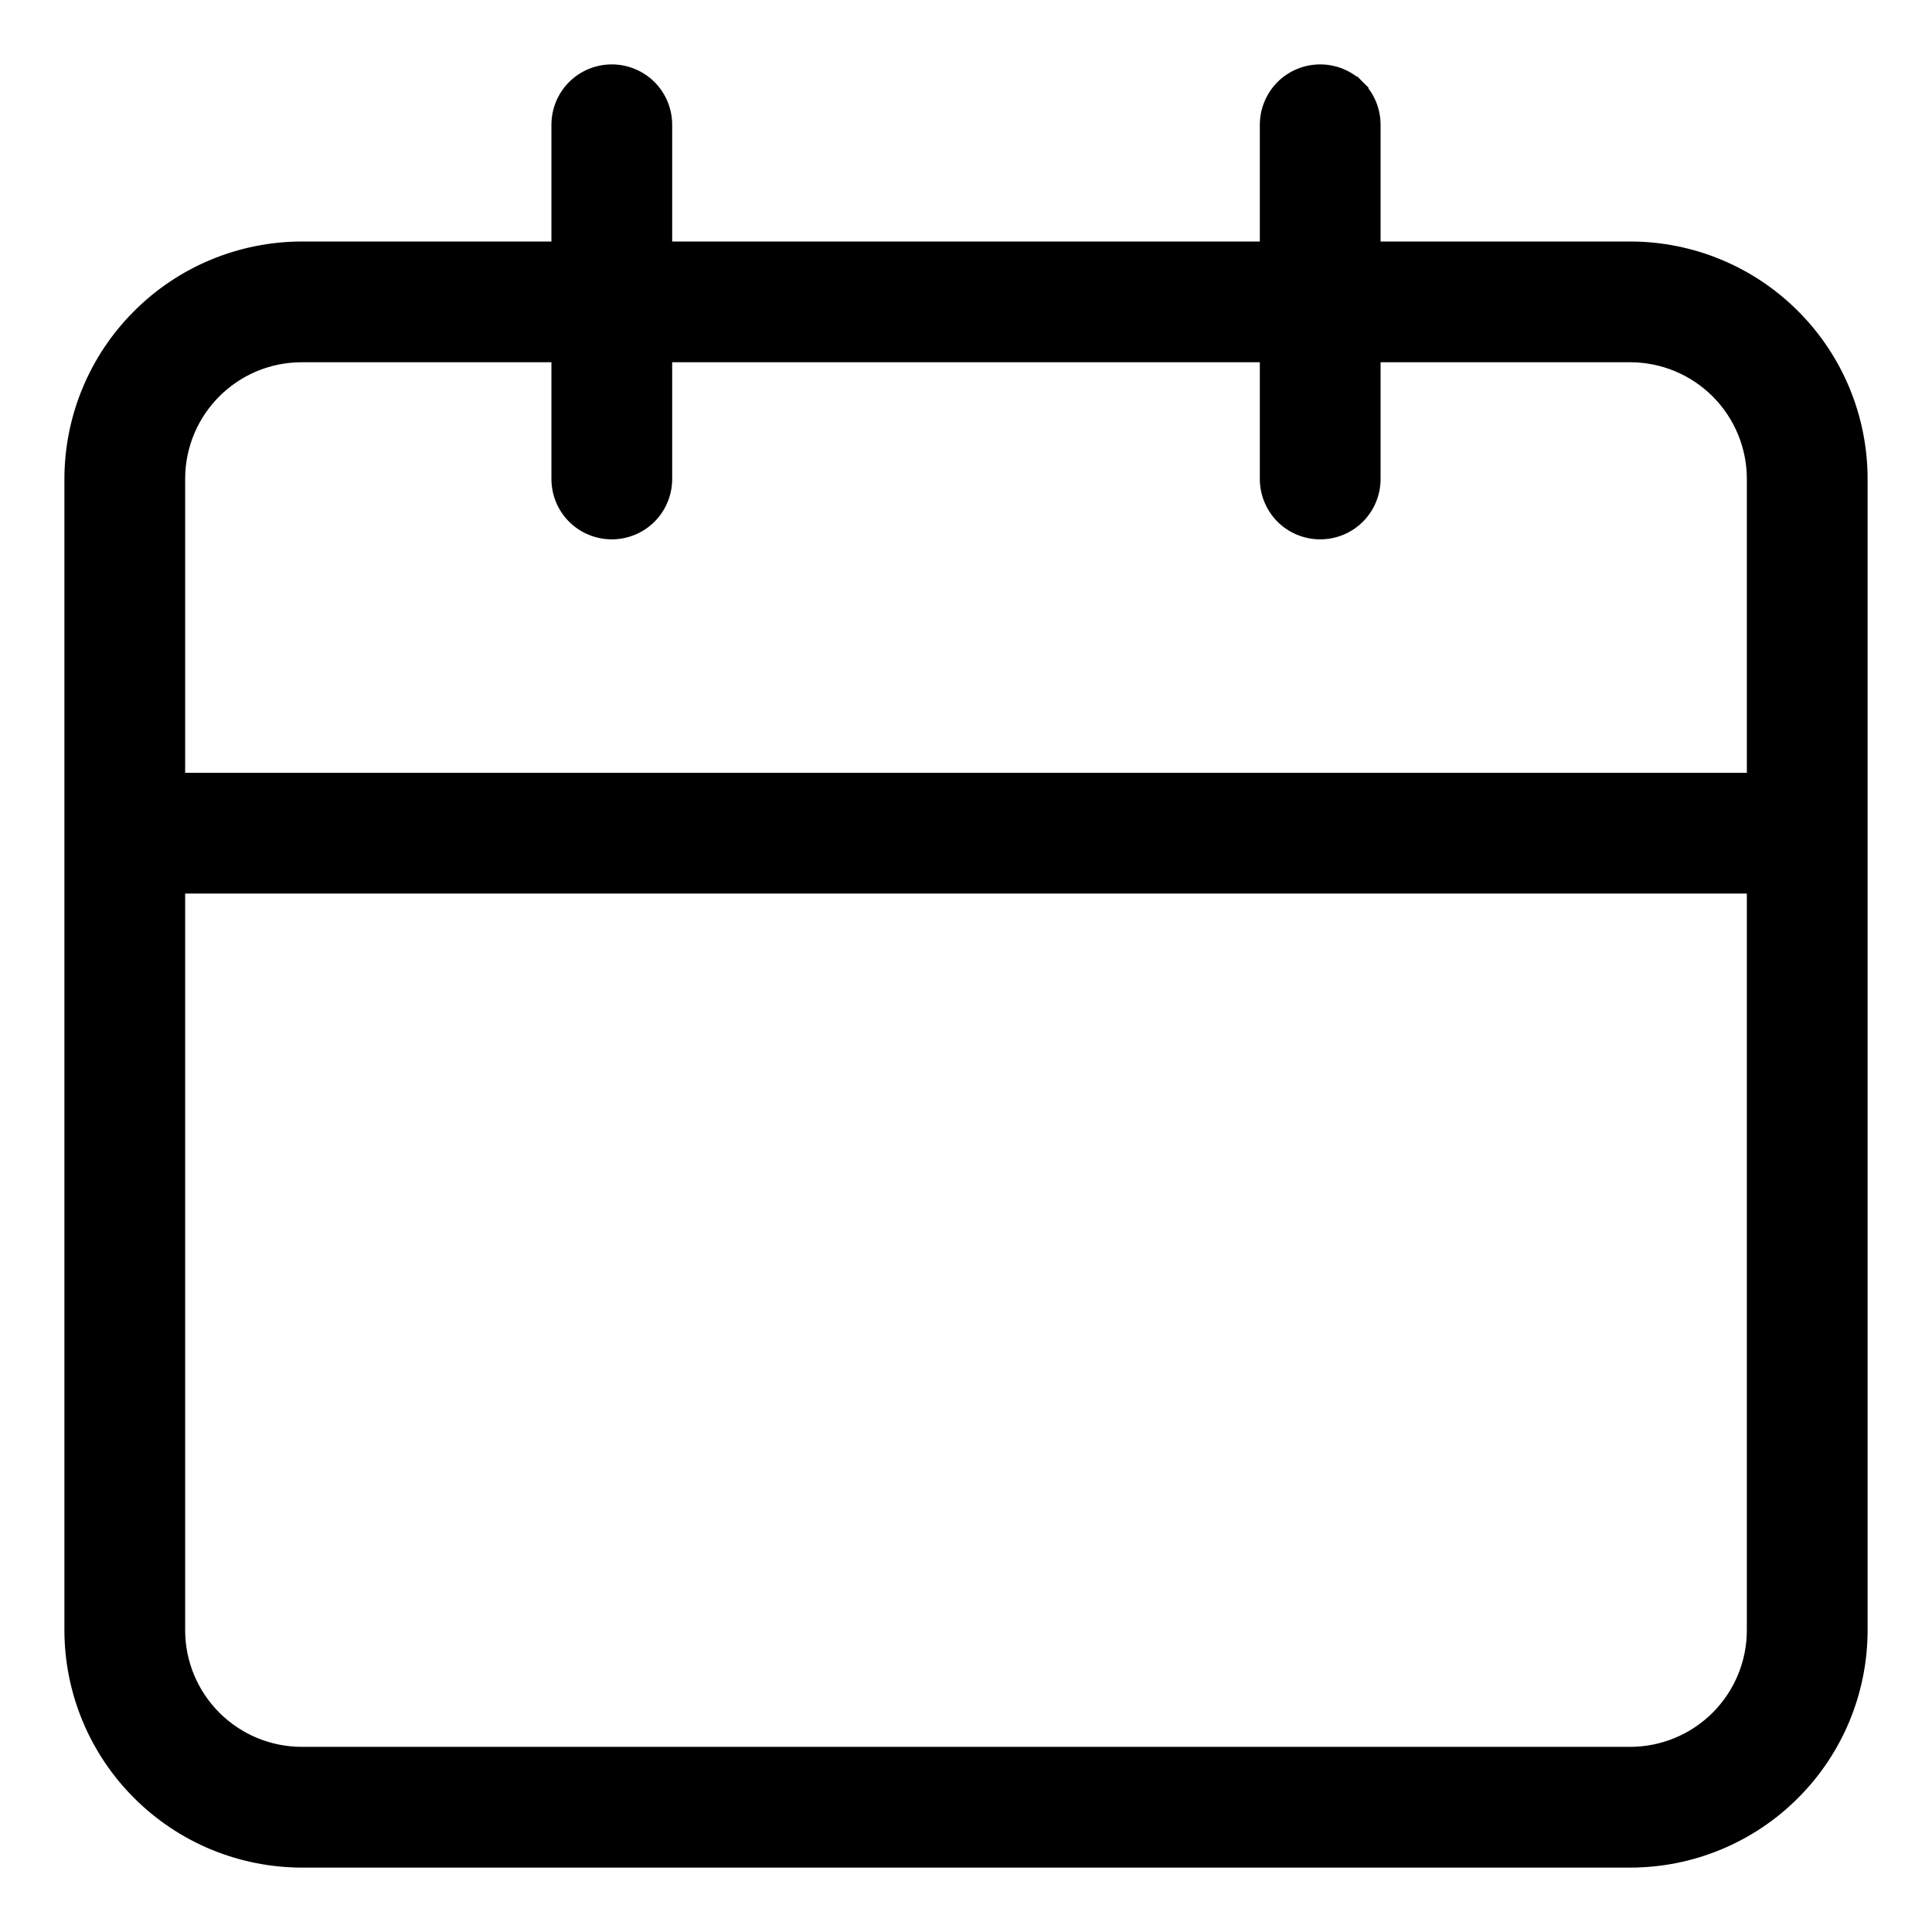 <svg width="24" height="24" viewBox="0 0 24 24" fill="none" xmlns="http://www.w3.org/2000/svg">
<rect width="24" height="24" fill="#1E1E1E"/>
<g id="Admin">
<path d="M-3580 -1054C-3580 -1055.1 -3579.1 -1056 -3578 -1056H8880C8881.1 -1056 8882 -1055.1 8882 -1054V4821C8882 4822.1 8881.1 4823 8880 4823H-3578C-3579.1 4823 -3580 4822.1 -3580 4821V-1054Z" fill="#444444"/>
<path d="M-3578 -1055H8880V-1057H-3578V-1055ZM8881 -1054V4821H8883V-1054H8881ZM8880 4822H-3578V4824H8880V4822ZM-3579 4821V-1054H-3581V4821H-3579ZM-3578 4822C-3578.55 4822 -3579 4821.55 -3579 4821H-3581C-3581 4822.66 -3579.66 4824 -3578 4824V4822ZM8881 4821C8881 4821.55 8880.55 4822 8880 4822V4824C8881.66 4824 8883 4822.66 8883 4821H8881ZM8880 -1055C8880.55 -1055 8881 -1054.55 8881 -1054H8883C8883 -1055.66 8881.66 -1057 8880 -1057V-1055ZM-3578 -1057C-3579.66 -1057 -3581 -1055.66 -3581 -1054H-3579C-3579 -1054.55 -3578.55 -1055 -3578 -1055V-1057Z" fill="white" fill-opacity="0.1"/>
<g id="Dashboard for Hospital Admin" clip-path="url(#clip0_0_1)">
<rect width="1728" height="1149" transform="translate(-56 -447)" fill="#F5F7F9"/>
<g id="Admin_2">
<g id="Group 1556235513">
<rect id="Rectangle 24929" x="-57" y="-448" width="360" height="1205" fill="white" stroke="#E9EBED" stroke-width="2"/>
<g id="Frame 313">
<path id="Vector" d="M3.75 3.1L3.75 3.1C2.994 3.101 2.27 3.401 1.736 3.936C1.201 4.47 0.901 5.194 0.9 5.95V5.95L0.9 20.25L0.9 20.25C0.901 21.006 1.201 21.73 1.736 22.264C2.27 22.799 2.994 23.099 3.75 23.1H3.75H20.25C21.006 23.1 21.731 22.8 22.265 22.265C22.8 21.731 23.1 21.006 23.1 20.25V5.95C23.1 5.194 22.8 4.469 22.265 3.935C21.731 3.4 21.006 3.1 20.25 3.1H17.05V1.55C17.05 1.378 16.982 1.212 16.86 1.09L16.789 1.161L16.86 1.09C16.738 0.968 16.572 0.9 16.4 0.9C16.228 0.9 16.062 0.968 15.94 1.09C15.819 1.212 15.75 1.378 15.75 1.55V3.1H8.25V1.55C8.25 1.378 8.182 1.212 8.06 1.09C7.938 0.968 7.772 0.9 7.6 0.9C7.428 0.9 7.262 0.968 7.14 1.09C7.018 1.212 6.95 1.378 6.95 1.55V3.1L3.75 3.1ZM21.8 20.25C21.8 20.661 21.637 21.055 21.346 21.346C21.055 21.637 20.661 21.8 20.25 21.8H3.75C3.339 21.8 2.945 21.637 2.654 21.346C2.363 21.055 2.2 20.661 2.2 20.25V11H21.8V20.25ZM21.8 9.7H2.2V5.95C2.2 5.094 2.892 4.4 3.75 4.4H6.95V5.95C6.95 6.122 7.018 6.288 7.14 6.41C7.262 6.532 7.428 6.6 7.6 6.6C7.772 6.6 7.938 6.532 8.06 6.41C8.182 6.288 8.25 6.122 8.25 5.95V4.4H15.75V5.95C15.75 6.122 15.819 6.288 15.94 6.41C16.062 6.532 16.228 6.6 16.4 6.6C16.572 6.6 16.738 6.532 16.86 6.41C16.982 6.288 17.05 6.122 17.05 5.95V4.4H20.25C20.661 4.4 21.055 4.563 21.346 4.854C21.637 5.145 21.8 5.539 21.8 5.95V9.7Z" fill="black" stroke="black" stroke-width="0.2"/>
</g>
</g>
</g>
</g>
</g>
<defs>
<clipPath id="clip0_0_1">
<rect width="1728" height="1149" fill="white" transform="translate(-56 -447)"/>
</clipPath>
</defs>
</svg>
